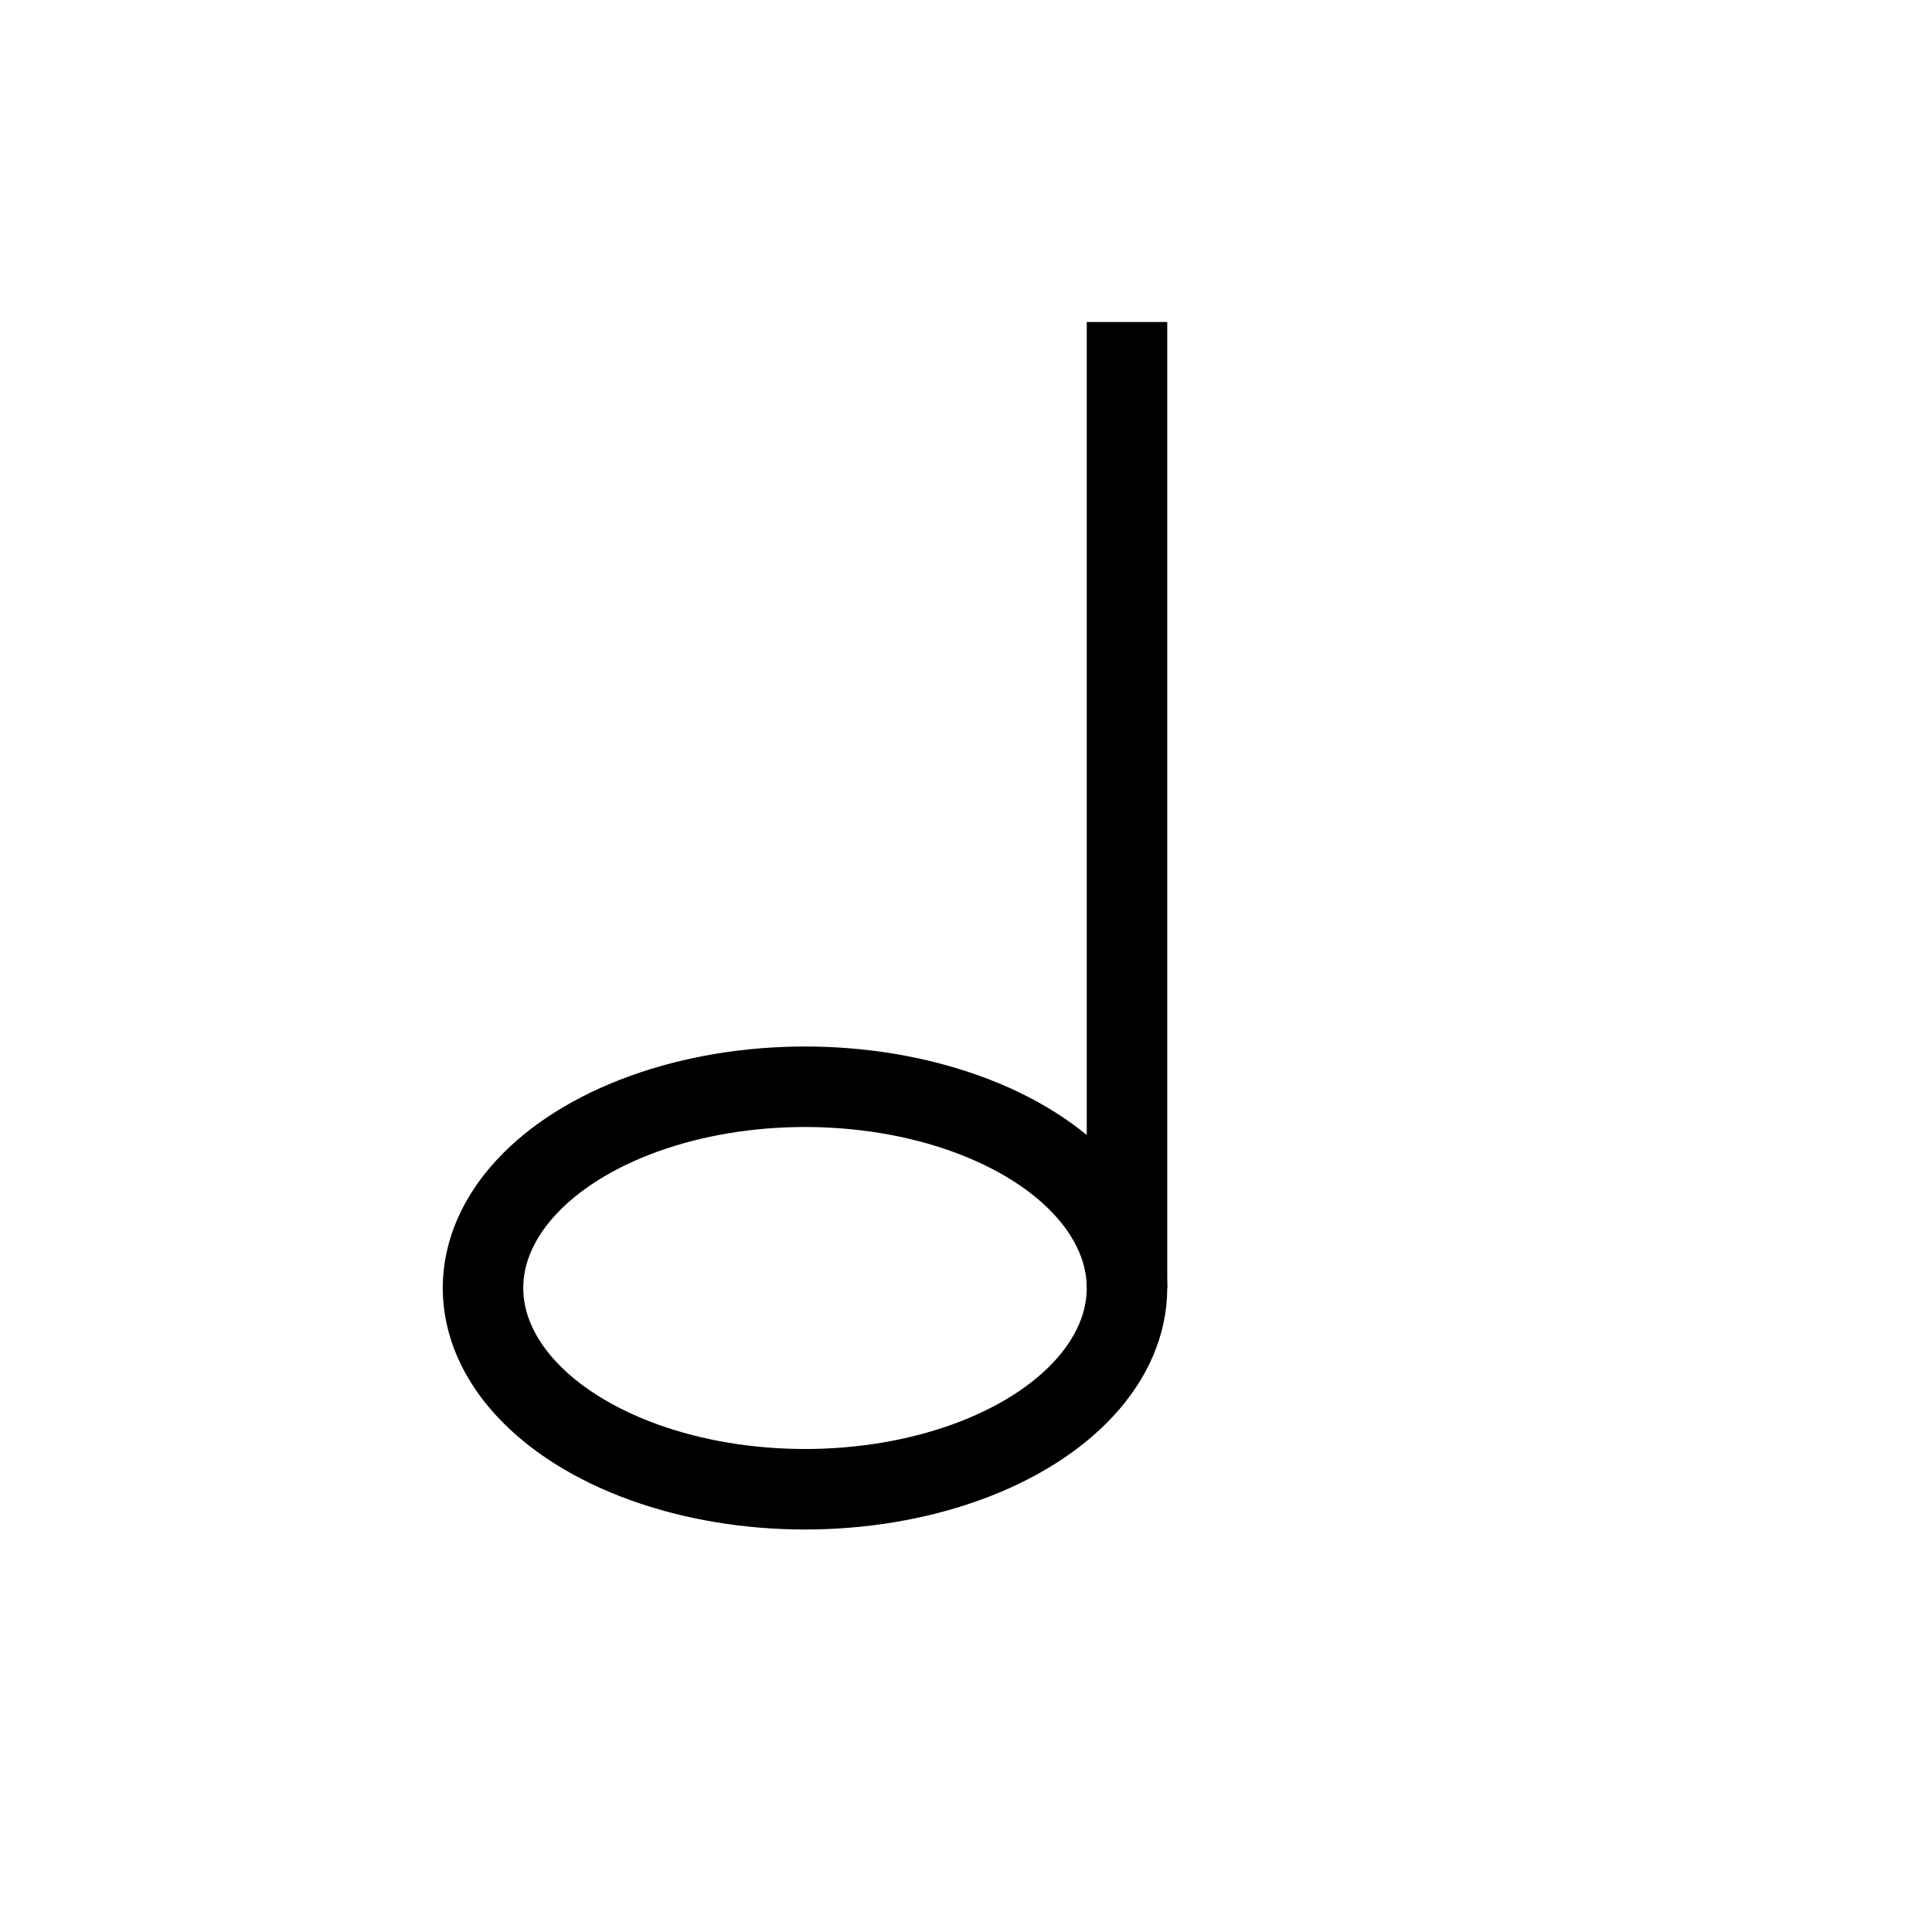 <svg width="48" height="48" viewBox="0 0 48 48" xmlns="http://www.w3.org/2000/svg">
  <!-- Minim (Half Note) - Hollow oval with stem -->
  <ellipse cx="20" cy="32" rx="8" ry="5" 
           fill="none" 
           stroke="currentColor" 
           stroke-width="2"/>
  <!-- Stem -->
  <line x1="28" y1="32" x2="28" y2="8" 
        stroke="currentColor" 
        stroke-width="2"/>
</svg>
